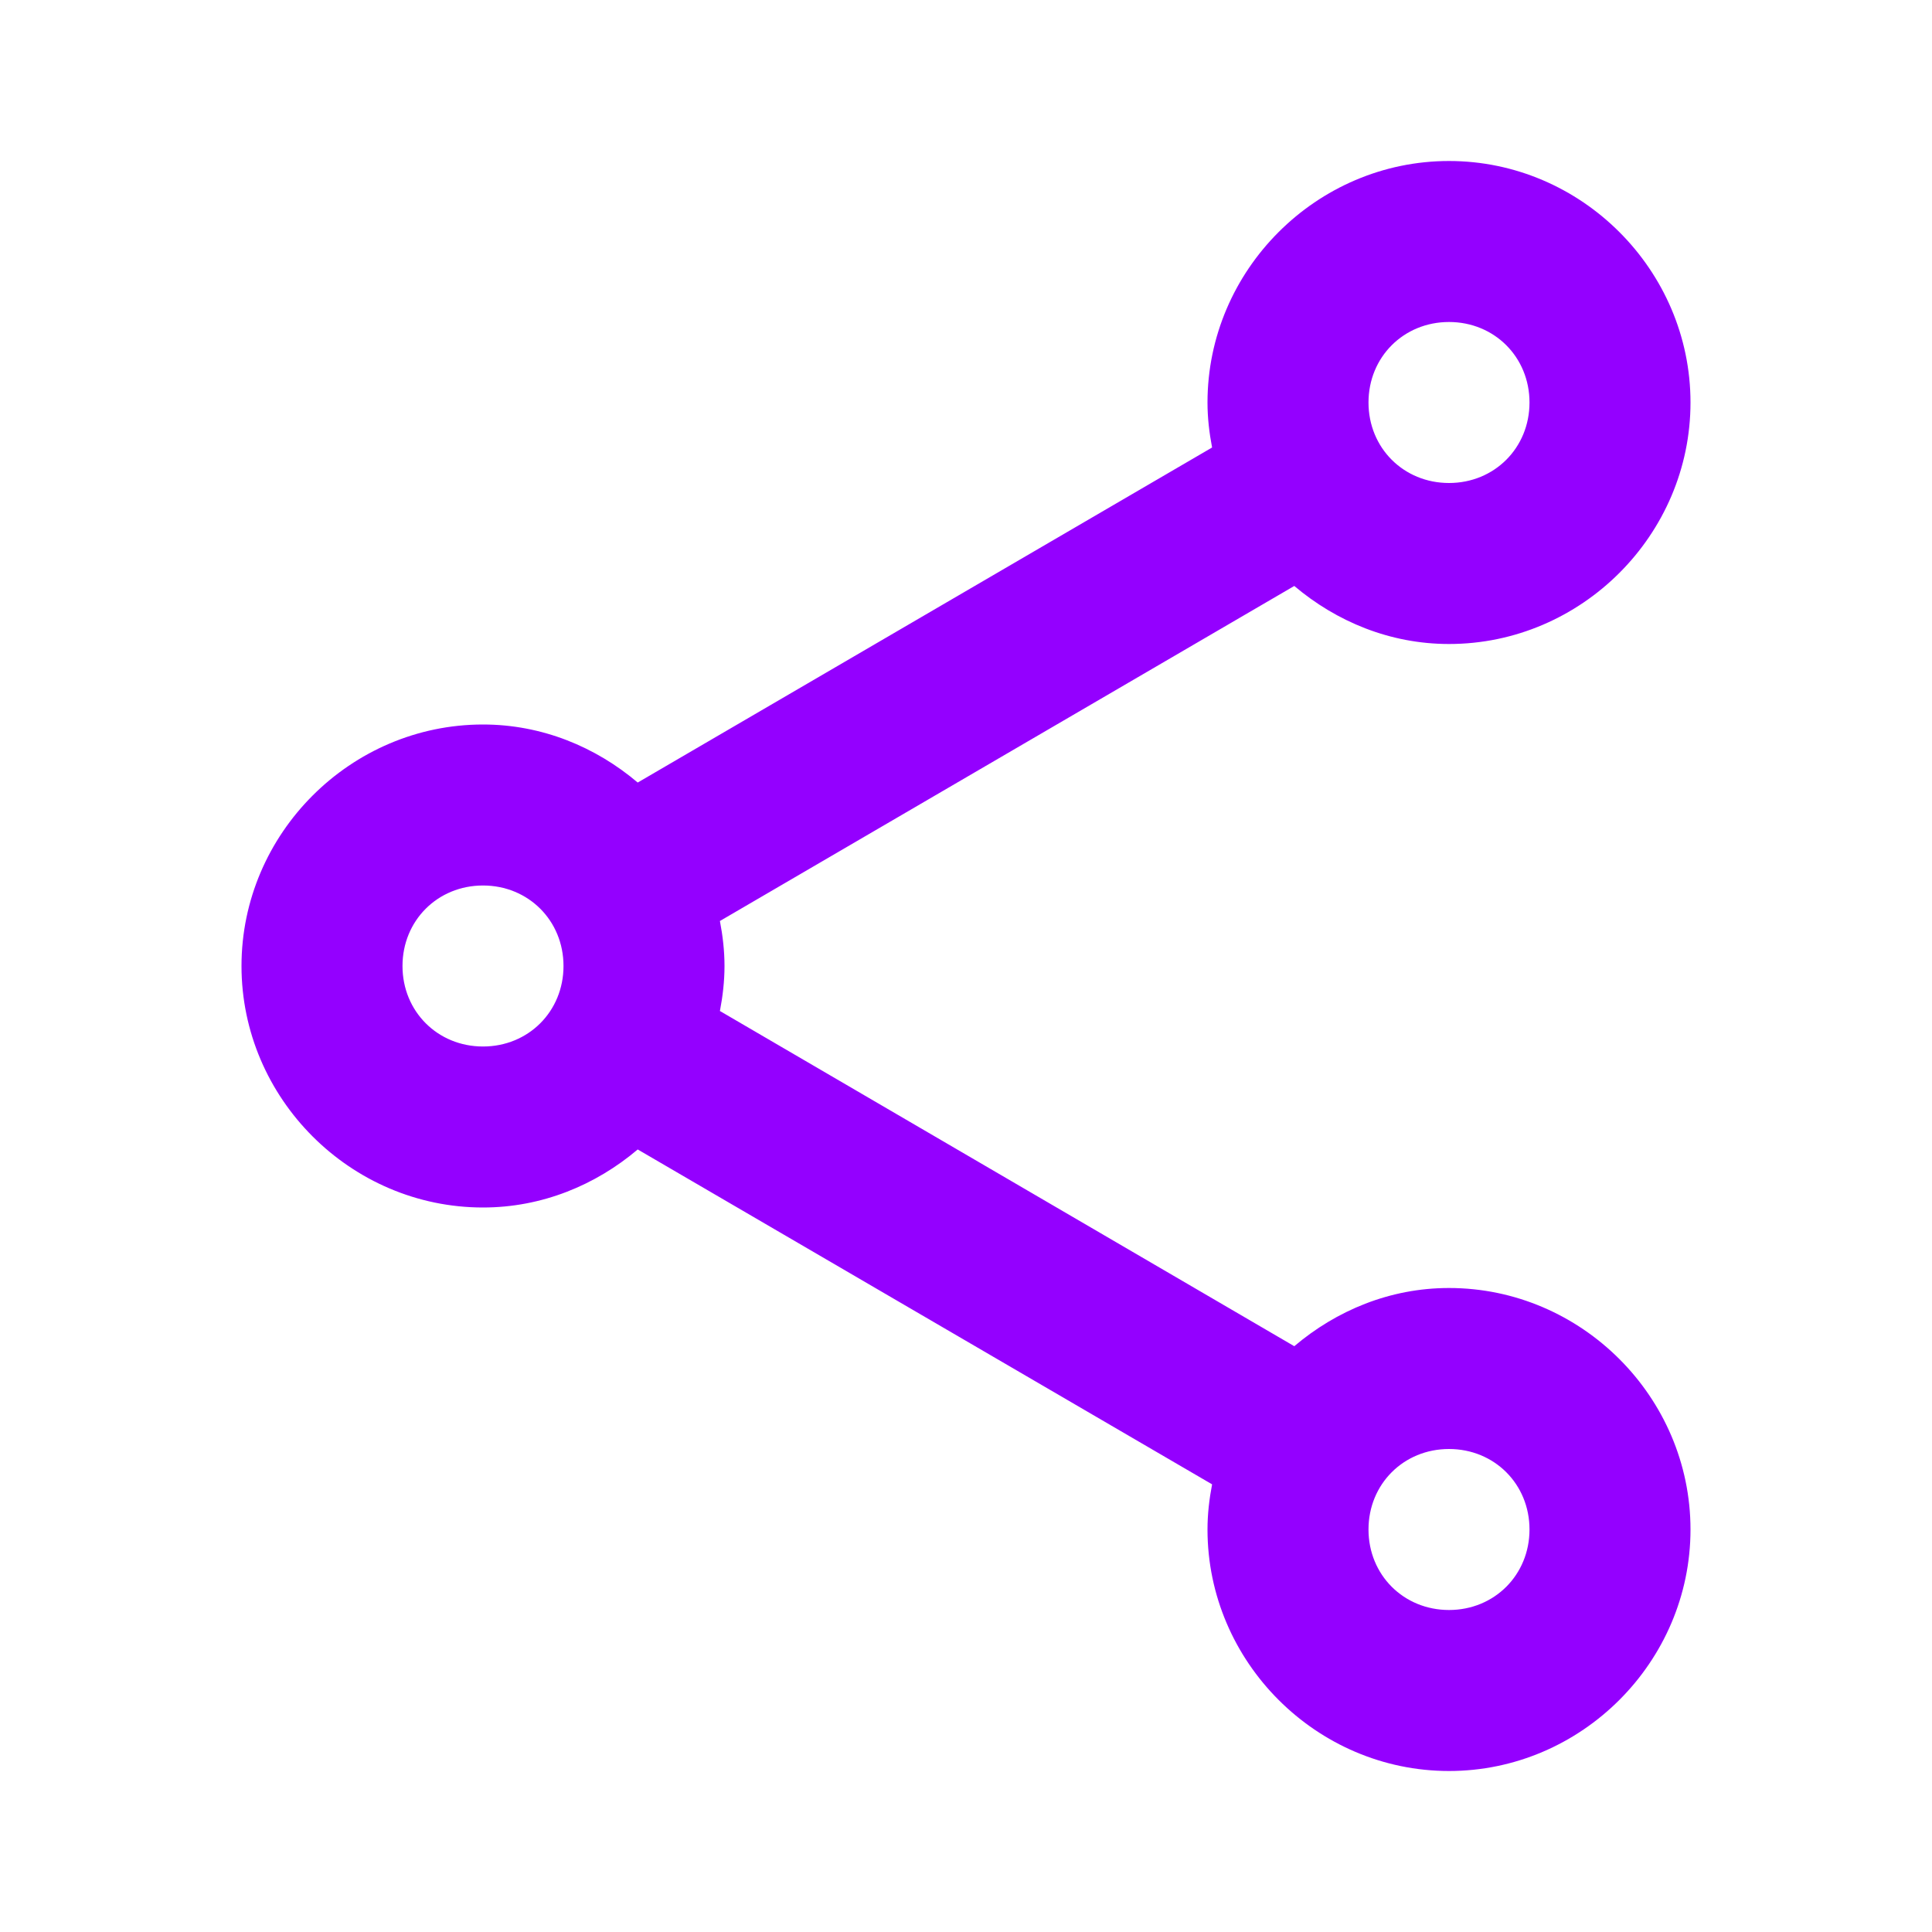 <svg width="24" height="24" viewBox="0 0 24 24" fill="none" xmlns="http://www.w3.org/2000/svg">
<path d="M18 2C16.355 2 15 3.355 15 5C15 5.191 15.022 5.377 15.057 5.559L7.922 9.721C7.399 9.278 6.732 9 6 9C4.355 9 3 10.355 3 12C3 13.645 4.355 15 6 15C6.732 15 7.399 14.722 7.922 14.279L15.057 18.439C15.022 18.622 15 18.808 15 19C15 20.645 16.355 22 18 22C19.645 22 21 20.645 21 19C21 17.355 19.645 16 18 16C17.267 16 16.602 16.279 16.078 16.723L8.943 12.559C8.978 12.377 9 12.191 9 12C9 11.809 8.978 11.623 8.943 11.441L16.078 7.279C16.602 7.722 17.268 8 18 8C19.645 8 21 6.645 21 5C21 3.355 19.645 2 18 2ZM18 4C18.564 4 19 4.436 19 5C19 5.564 18.564 6 18 6C17.436 6 17 5.564 17 5C17 4.436 17.436 4 18 4ZM6 11C6.564 11 7 11.436 7 12C7 12.564 6.564 13 6 13C5.436 13 5 12.564 5 12C5 11.436 5.436 11 6 11ZM18 18C18.564 18 19 18.436 19 19C19 19.564 18.564 20 18 20C17.436 20 17 19.564 17 19C17 18.436 17.436 18 18 18Z" fill="#9400FF"/>
</svg>

